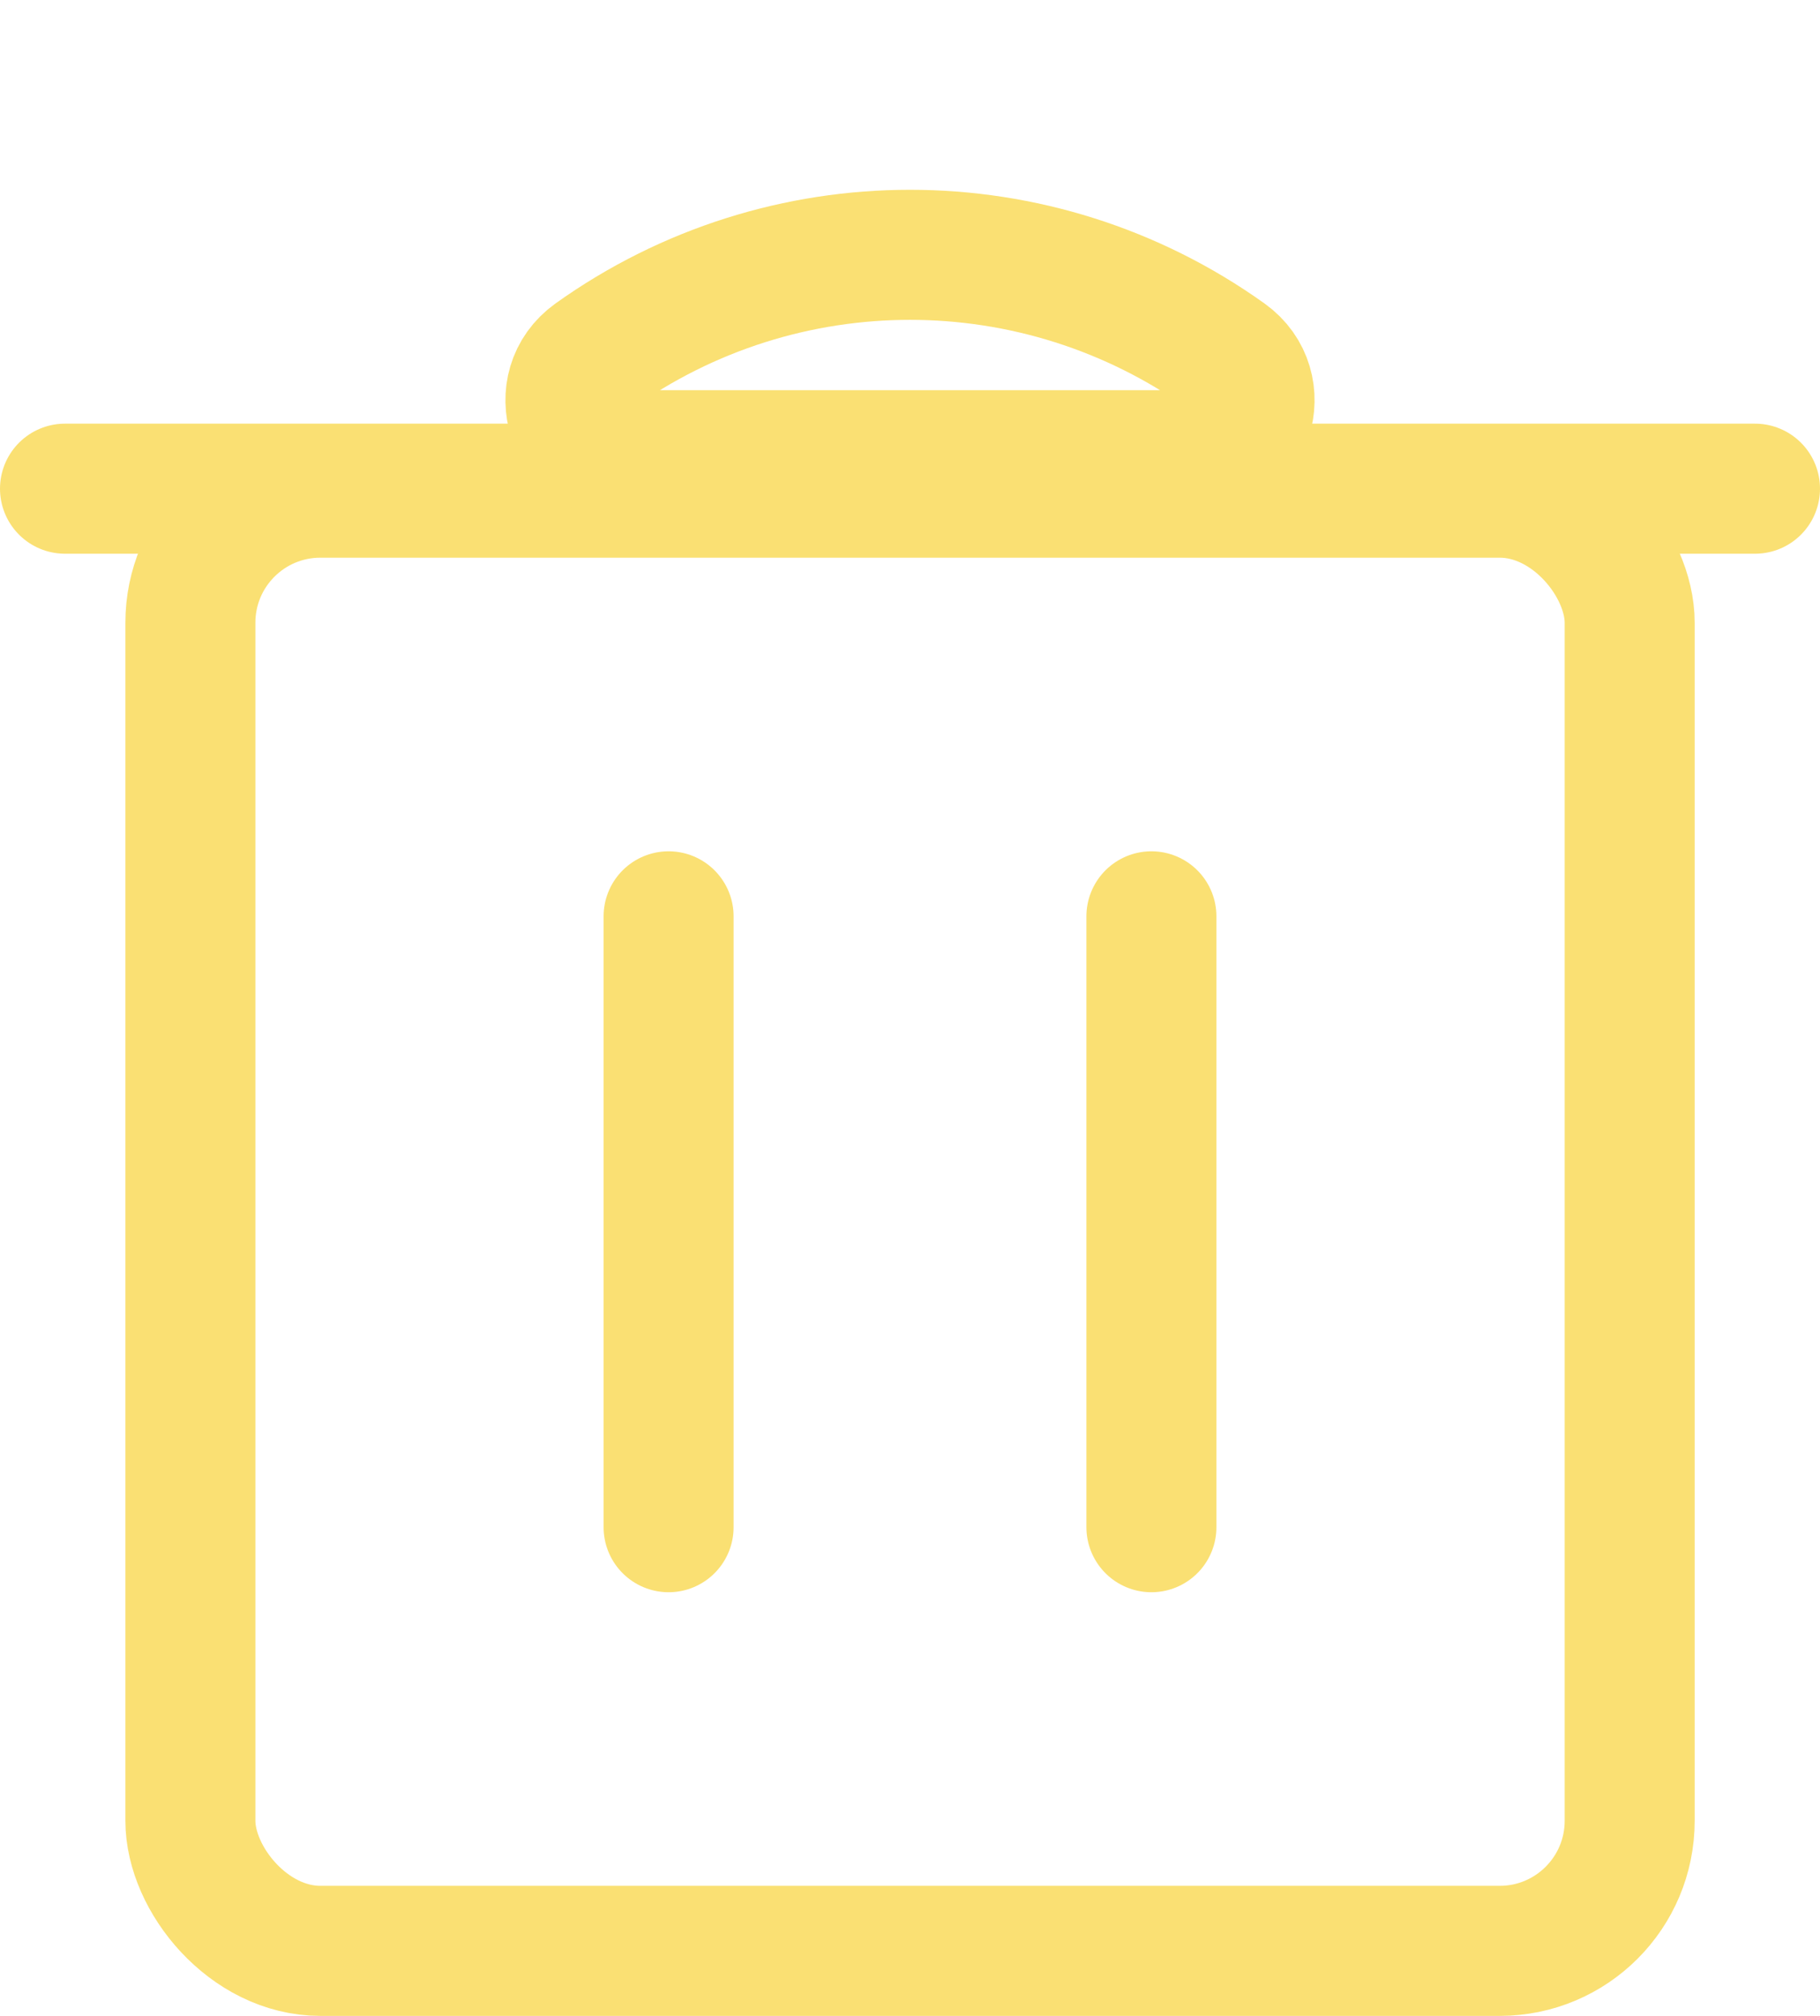 <svg width="28" height="31" viewBox="0 0 28 31" fill="none" xmlns="http://www.w3.org/2000/svg" xmlns:xlink="http://www.w3.org/1999/xlink">
	<desc>
			Created with Pixso.
	</desc>
	<defs/>
	<rect id="Rectangle 8" x="2.929" y="7.576" rx="2" width="22.143" height="22.424" stroke="#FAE073" stroke-opacity="1" stroke-width="2"/>
	<path id="Line 18" d="M1 7.515L27 7.515" stroke="#FAE073" stroke-opacity="1" stroke-width="2" stroke-linecap="round"/>
	<path id="Line 19" d="M10.286 14.091L10.286 23.485" stroke="#FAE073" stroke-opacity="1" stroke-width="2" stroke-linecap="round"/>
	<path id="Line 20" d="M17.714 14.091L17.714 23.485" stroke="#FAE073" stroke-opacity="1" stroke-width="2" stroke-linecap="round"/>
	<path id="Line 21" d="M18.384 7C19.2 7 19.535 5.954 18.872 5.48C15.957 3.398 12.043 3.398 9.128 5.48C8.465 5.954 8.8 7 9.615 7L18.384 7Z" stroke="#FAE073" stroke-opacity="1" stroke-width="2"/>
</svg>
